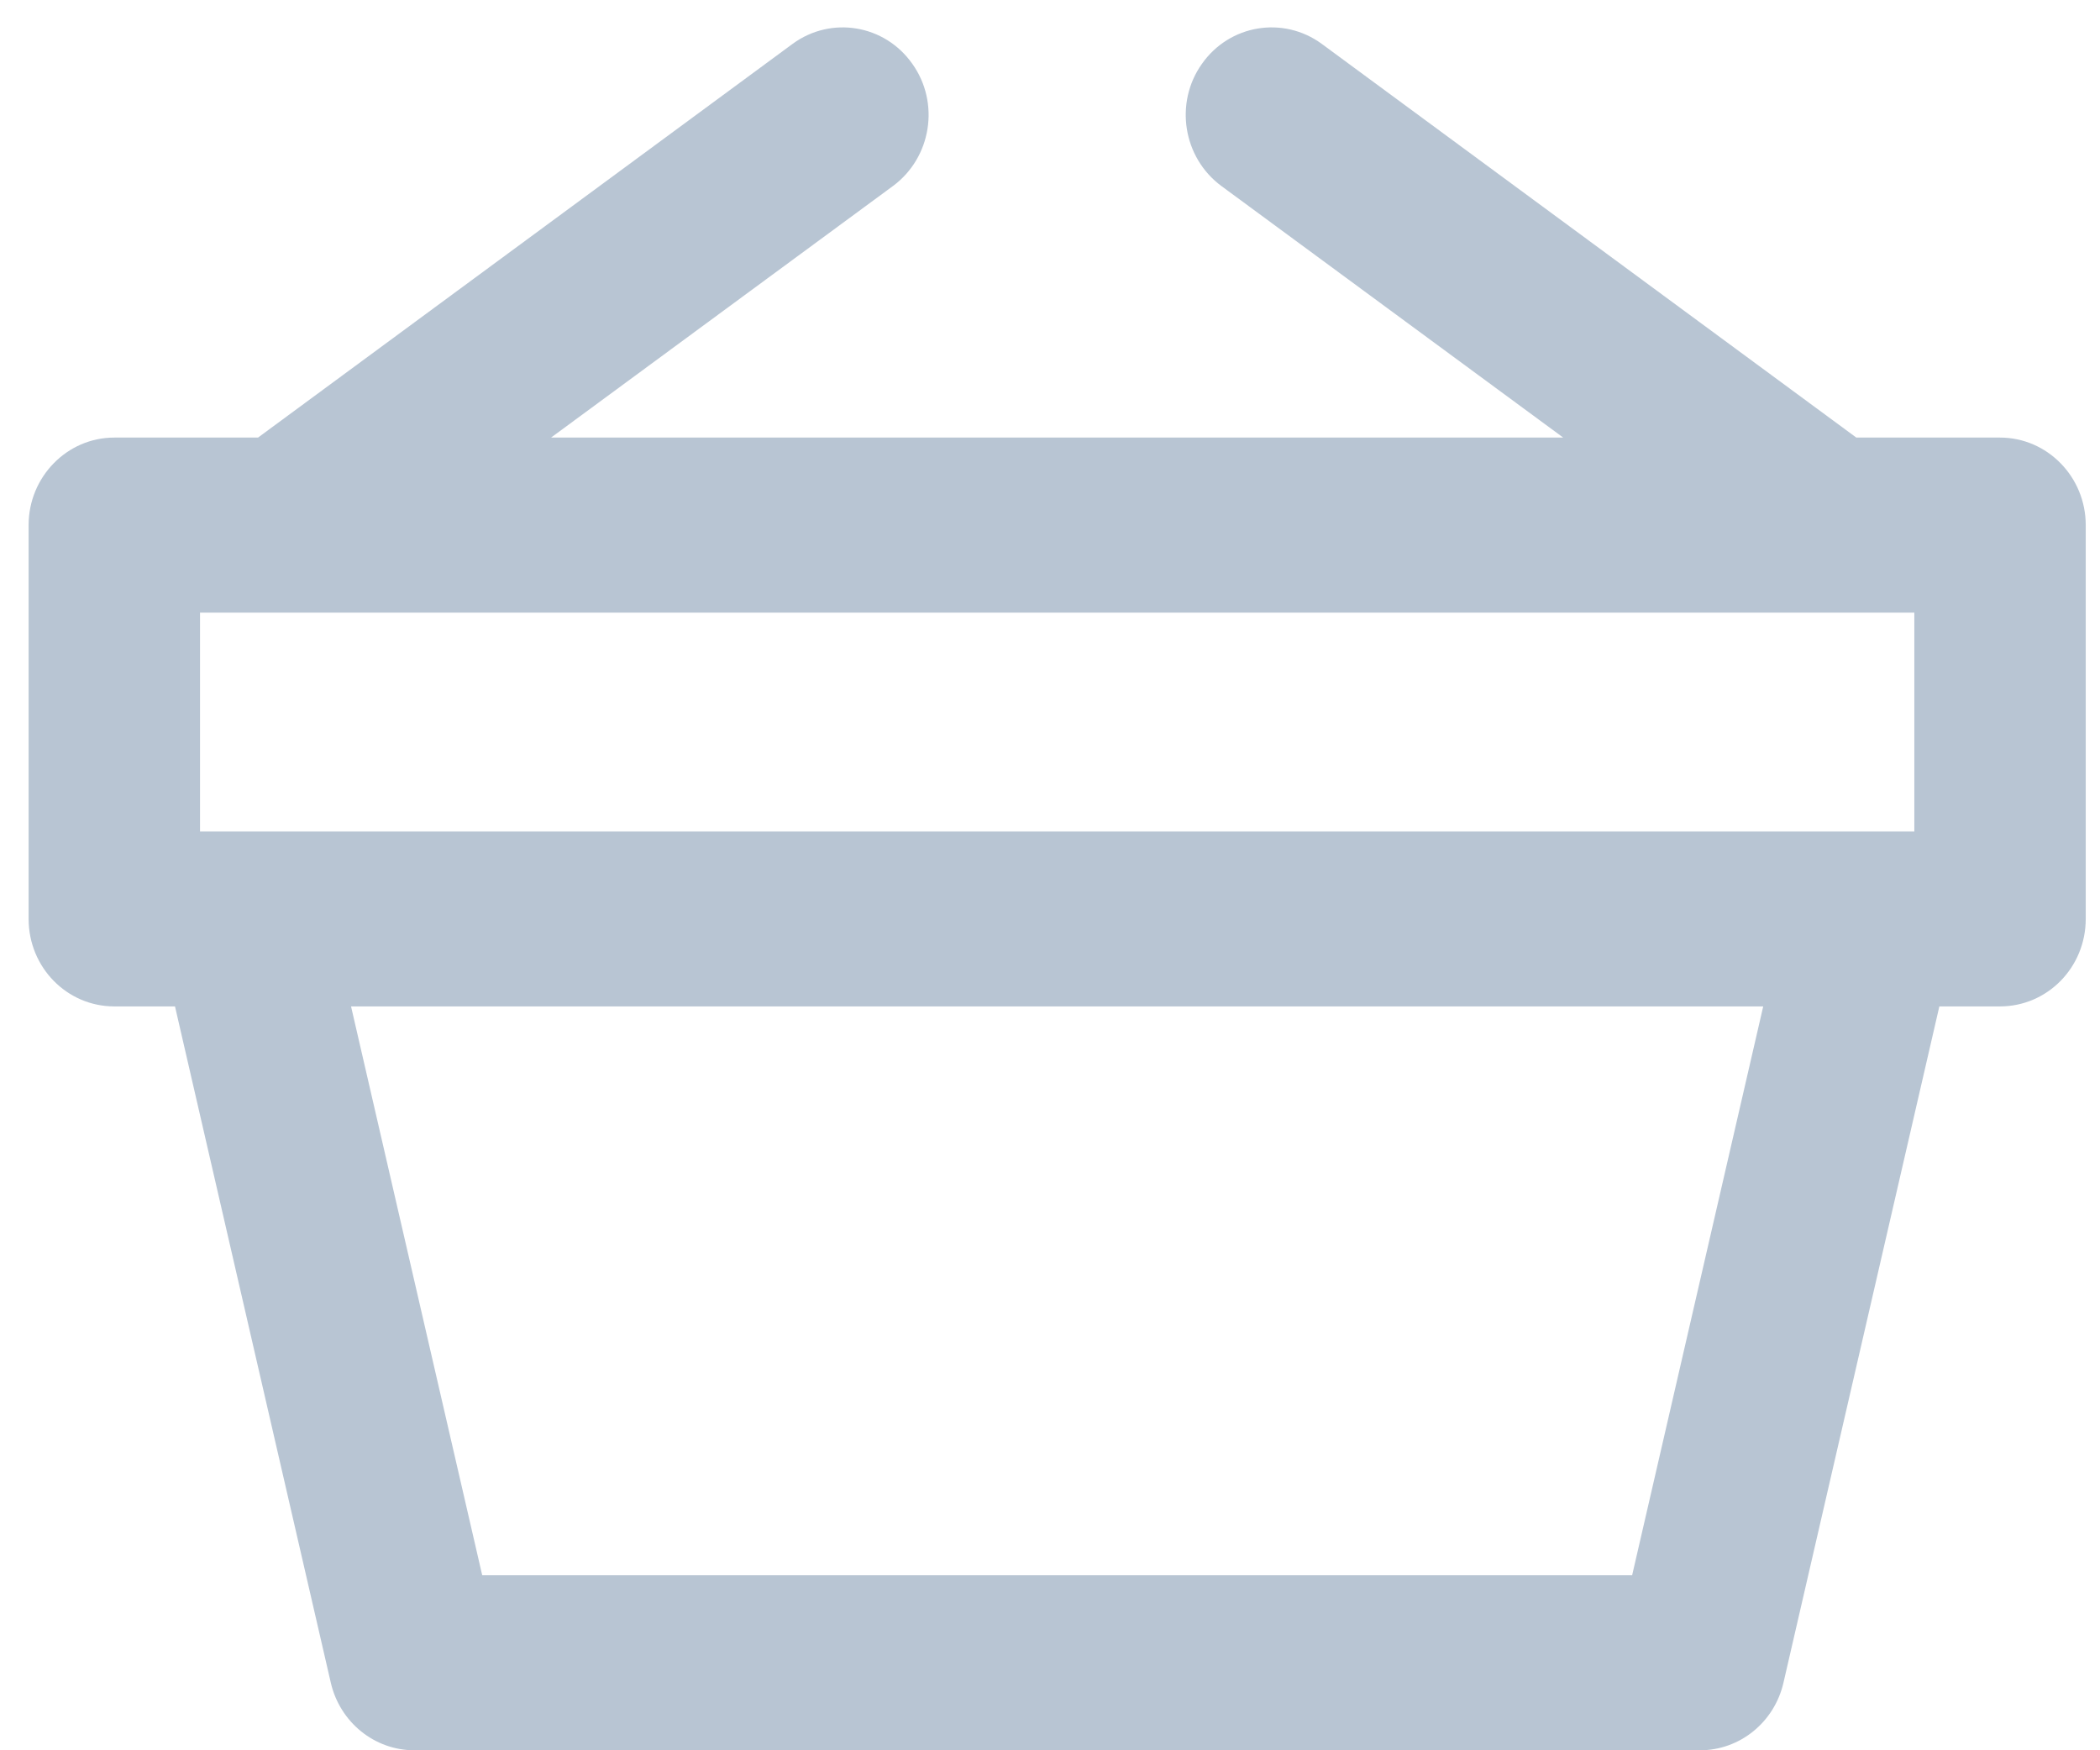 <svg width="24" height="20" viewBox="0 0 24 20" fill="none" xmlns="http://www.w3.org/2000/svg">
<path fill-rule="evenodd" clip-rule="evenodd" d="M18.653 18H5.511L4.012 11.5H20.151L18.653 18ZM2.286 9.5H21.878V7H2.286V9.5ZM22.857 5H21.215L15.104 0.5C14.665 0.18 14.052 0.28 13.736 0.73C13.42 1.175 13.519 1.8 13.958 2.125L17.865 5H6.298L10.206 2.125C10.645 1.8 10.744 1.175 10.427 0.73C10.111 0.28 9.499 0.18 9.06 0.5L2.949 5H1.306C0.766 5 0.327 5.45 0.327 6V10.5C0.327 11.055 0.766 11.5 1.306 11.5H2L3.781 19.23C3.886 19.68 4.28 20 4.735 20H19.429C19.883 20 20.278 19.68 20.382 19.23L22.164 11.5H22.857C23.398 11.5 23.837 11.055 23.837 10.5V6C23.837 5.45 23.398 5 22.857 5Z" fill="#B8C5D3"/>
</svg>
